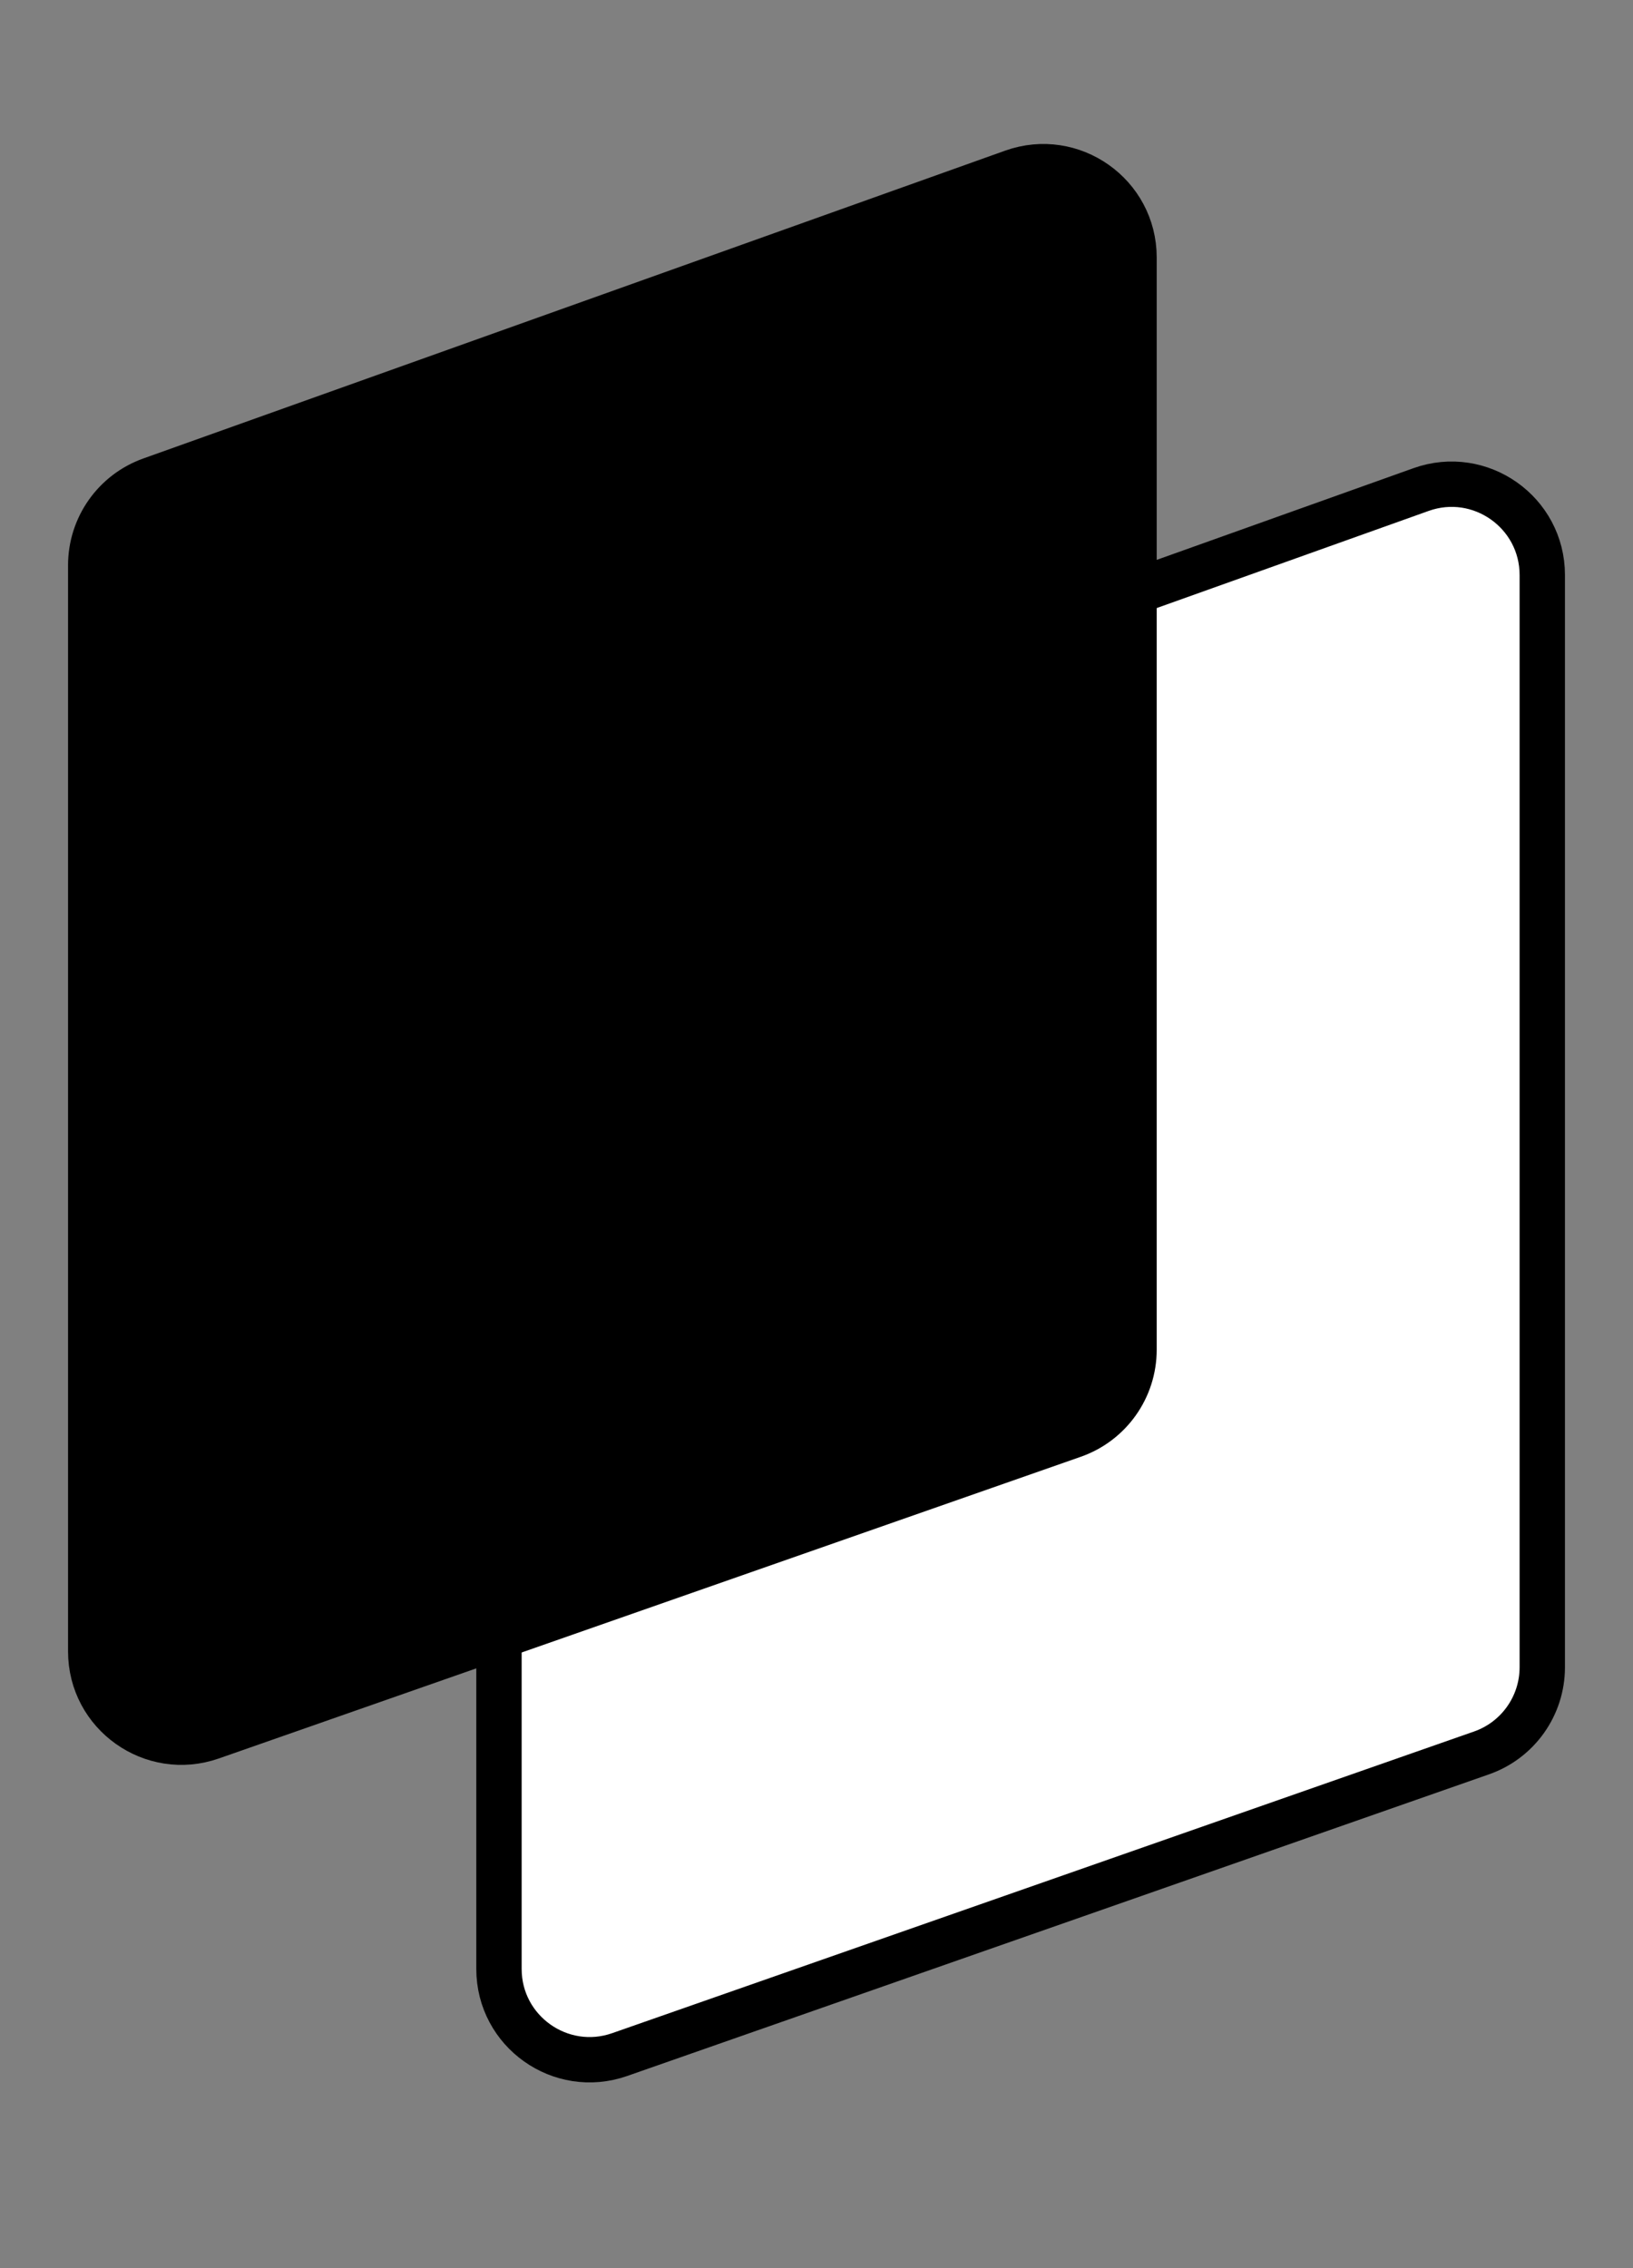 <svg width="36" height="50" viewBox="0 0 36 50" fill="none" xmlns="http://www.w3.org/2000/svg">
<rect x="0" y="0" width="36" height="50" fill="#808080" stroke="none"/>
<path d="M12.327 17.578L31.327 10.792C32.63 10.327 34 11.293 34 12.676V36.754C34 37.604 33.463 38.361 32.661 38.642L13.661 45.292C12.36 45.747 11 44.782 11 43.404V19.461C11 18.616 11.531 17.862 12.327 17.578Z" fill="white" stroke="black" strokeWidth="4"/>
<path d="M3.327 10.578L22.327 3.792C23.63 3.327 25 4.293 25 5.676V29.754C25 30.604 24.463 31.361 23.661 31.642L4.661 38.292C3.36 38.747 2 37.782 2 36.404V12.461C2 11.616 2.531 10.862 3.327 10.578Z" fill="black" stroke="black" strokeWidth="4"/>
</svg>
